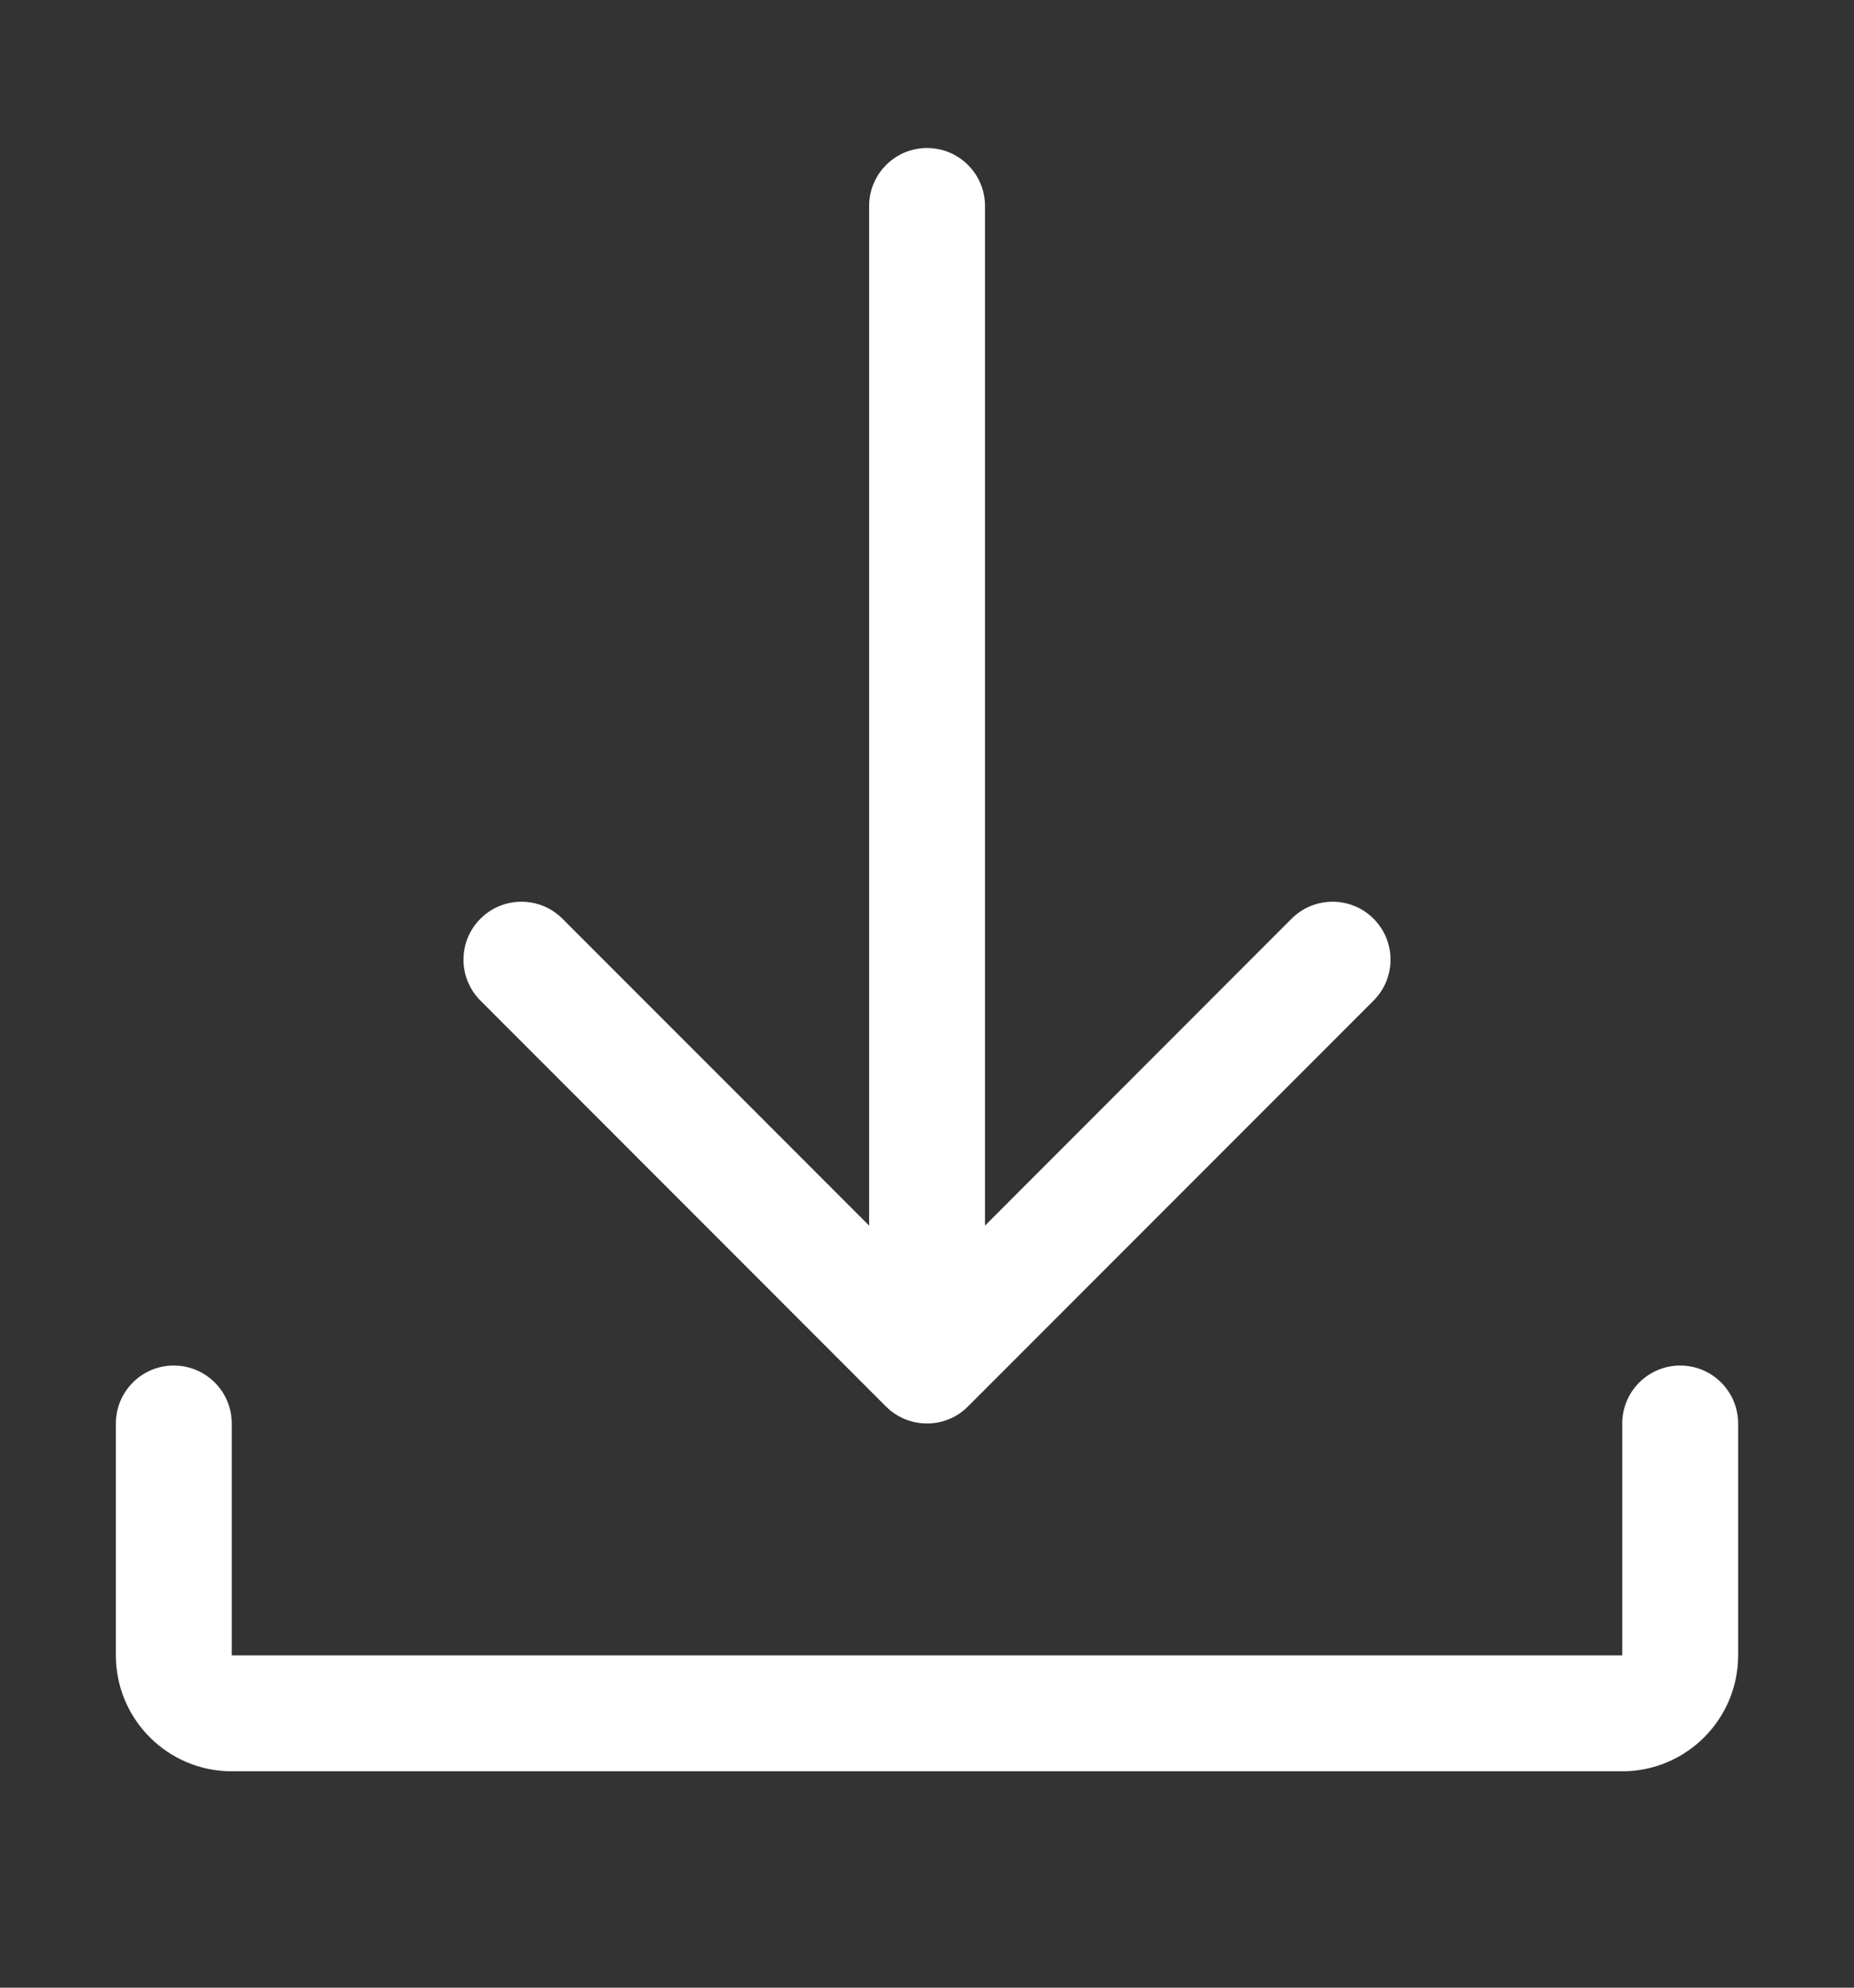 <svg width="14" height="15" viewBox="0 0 14 15" fill="none" xmlns="http://www.w3.org/2000/svg">
<rect x="0" y="0" width="14" height="15" fill="#333333" stroke="none"/>
<path d="M13.125 10.742V12.492C13.125 12.975 12.733 13.367 12.25 13.367H1.75C1.267 13.367 0.875 12.975 0.875 12.492V10.742C0.875 10.501 1.071 10.305 1.312 10.305C1.554 10.305 1.75 10.501 1.75 10.742V12.492H12.25V10.742C12.25 10.501 12.446 10.305 12.688 10.305C12.929 10.305 13.125 10.501 13.125 10.742Z" fill="white"/>
<path d="M3.628 7.551C3.457 7.38 3.457 7.104 3.628 6.933C3.799 6.762 4.076 6.762 4.247 6.933L6.563 9.249V1.555C6.563 1.313 6.759 1.117 7 1.117C7.242 1.117 7.438 1.313 7.438 1.555V9.249L9.753 6.933C9.924 6.762 10.201 6.762 10.372 6.933C10.543 7.104 10.543 7.38 10.372 7.551L7.309 10.614C7.136 10.788 6.858 10.782 6.69 10.614L3.628 7.551Z" fill="white"/>
</svg>
